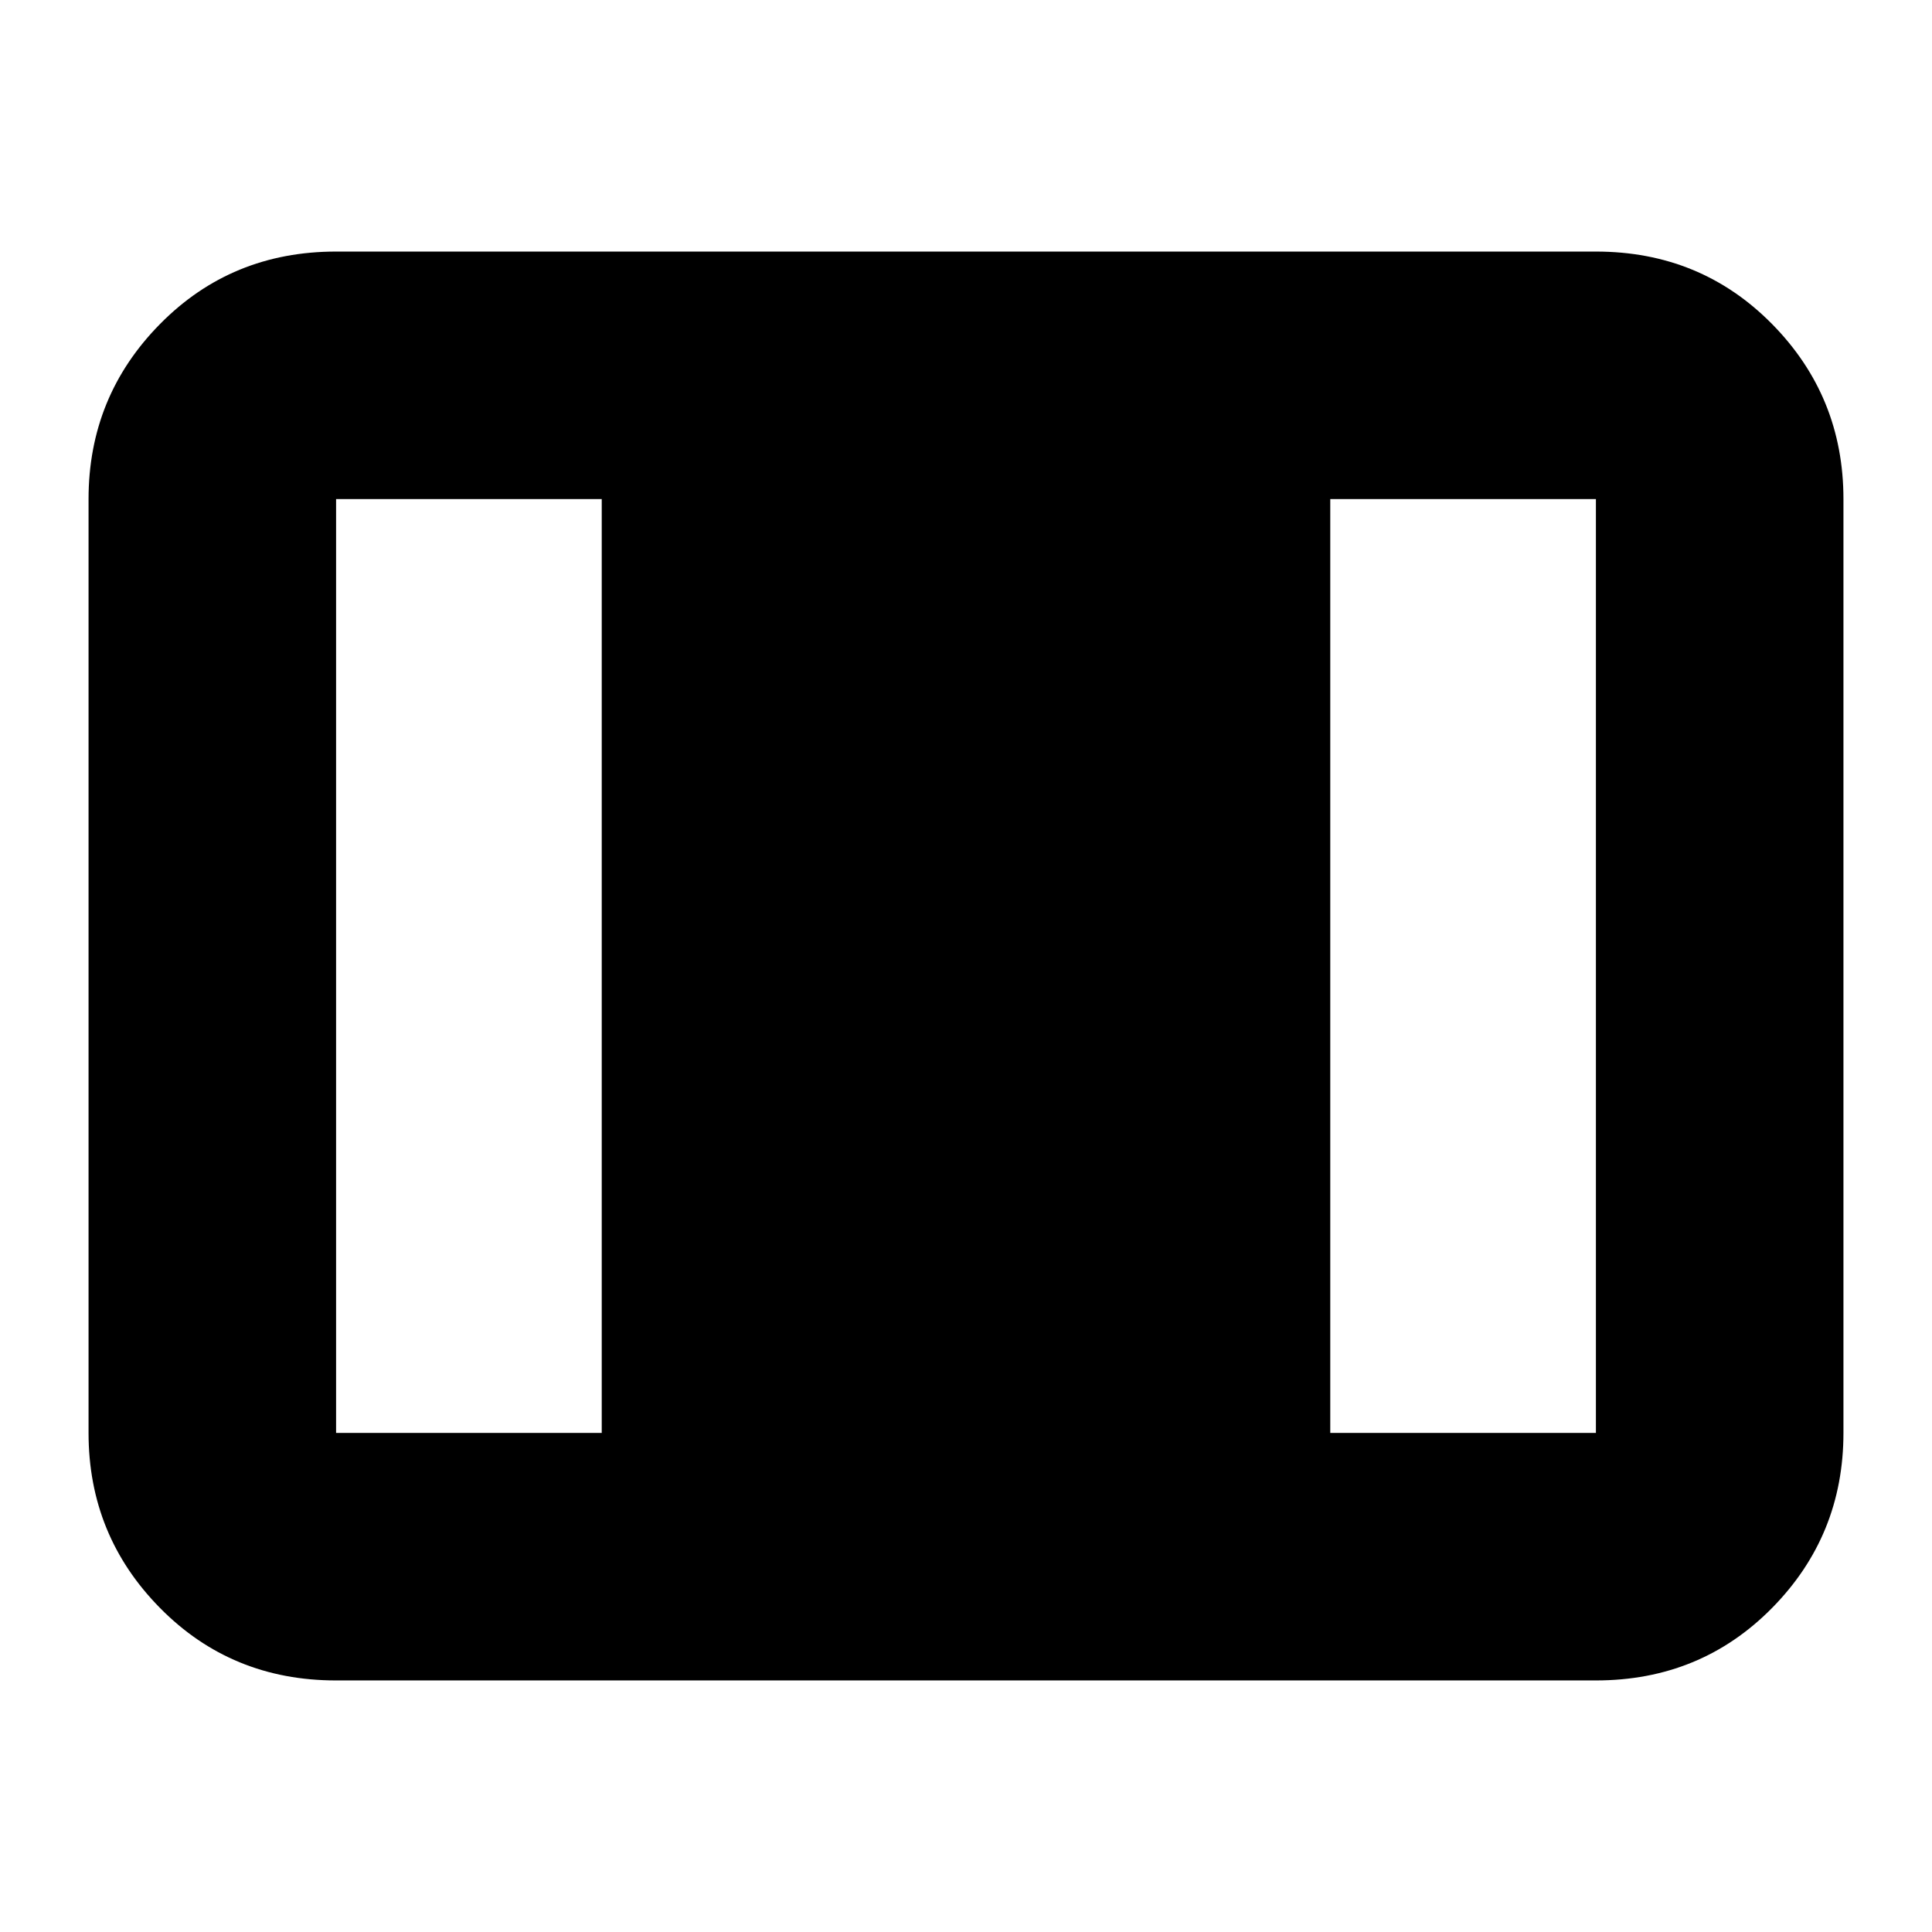 <svg xmlns="http://www.w3.org/2000/svg" height="24" width="24"><path d="M4.175 20.875q-1.3 0-2.187-.9-.888-.9-.888-2.175V6.2q0-1.275.888-2.175.887-.9 2.187-.9h15.65q1.3 0 2.188.9.887.9.887 2.175v11.6q0 1.275-.887 2.175-.888.9-2.188.9Zm0-3.075h3.3V6.2h-3.3v11.6Zm12.35 0h3.3V6.2h-3.3Z"/></svg>